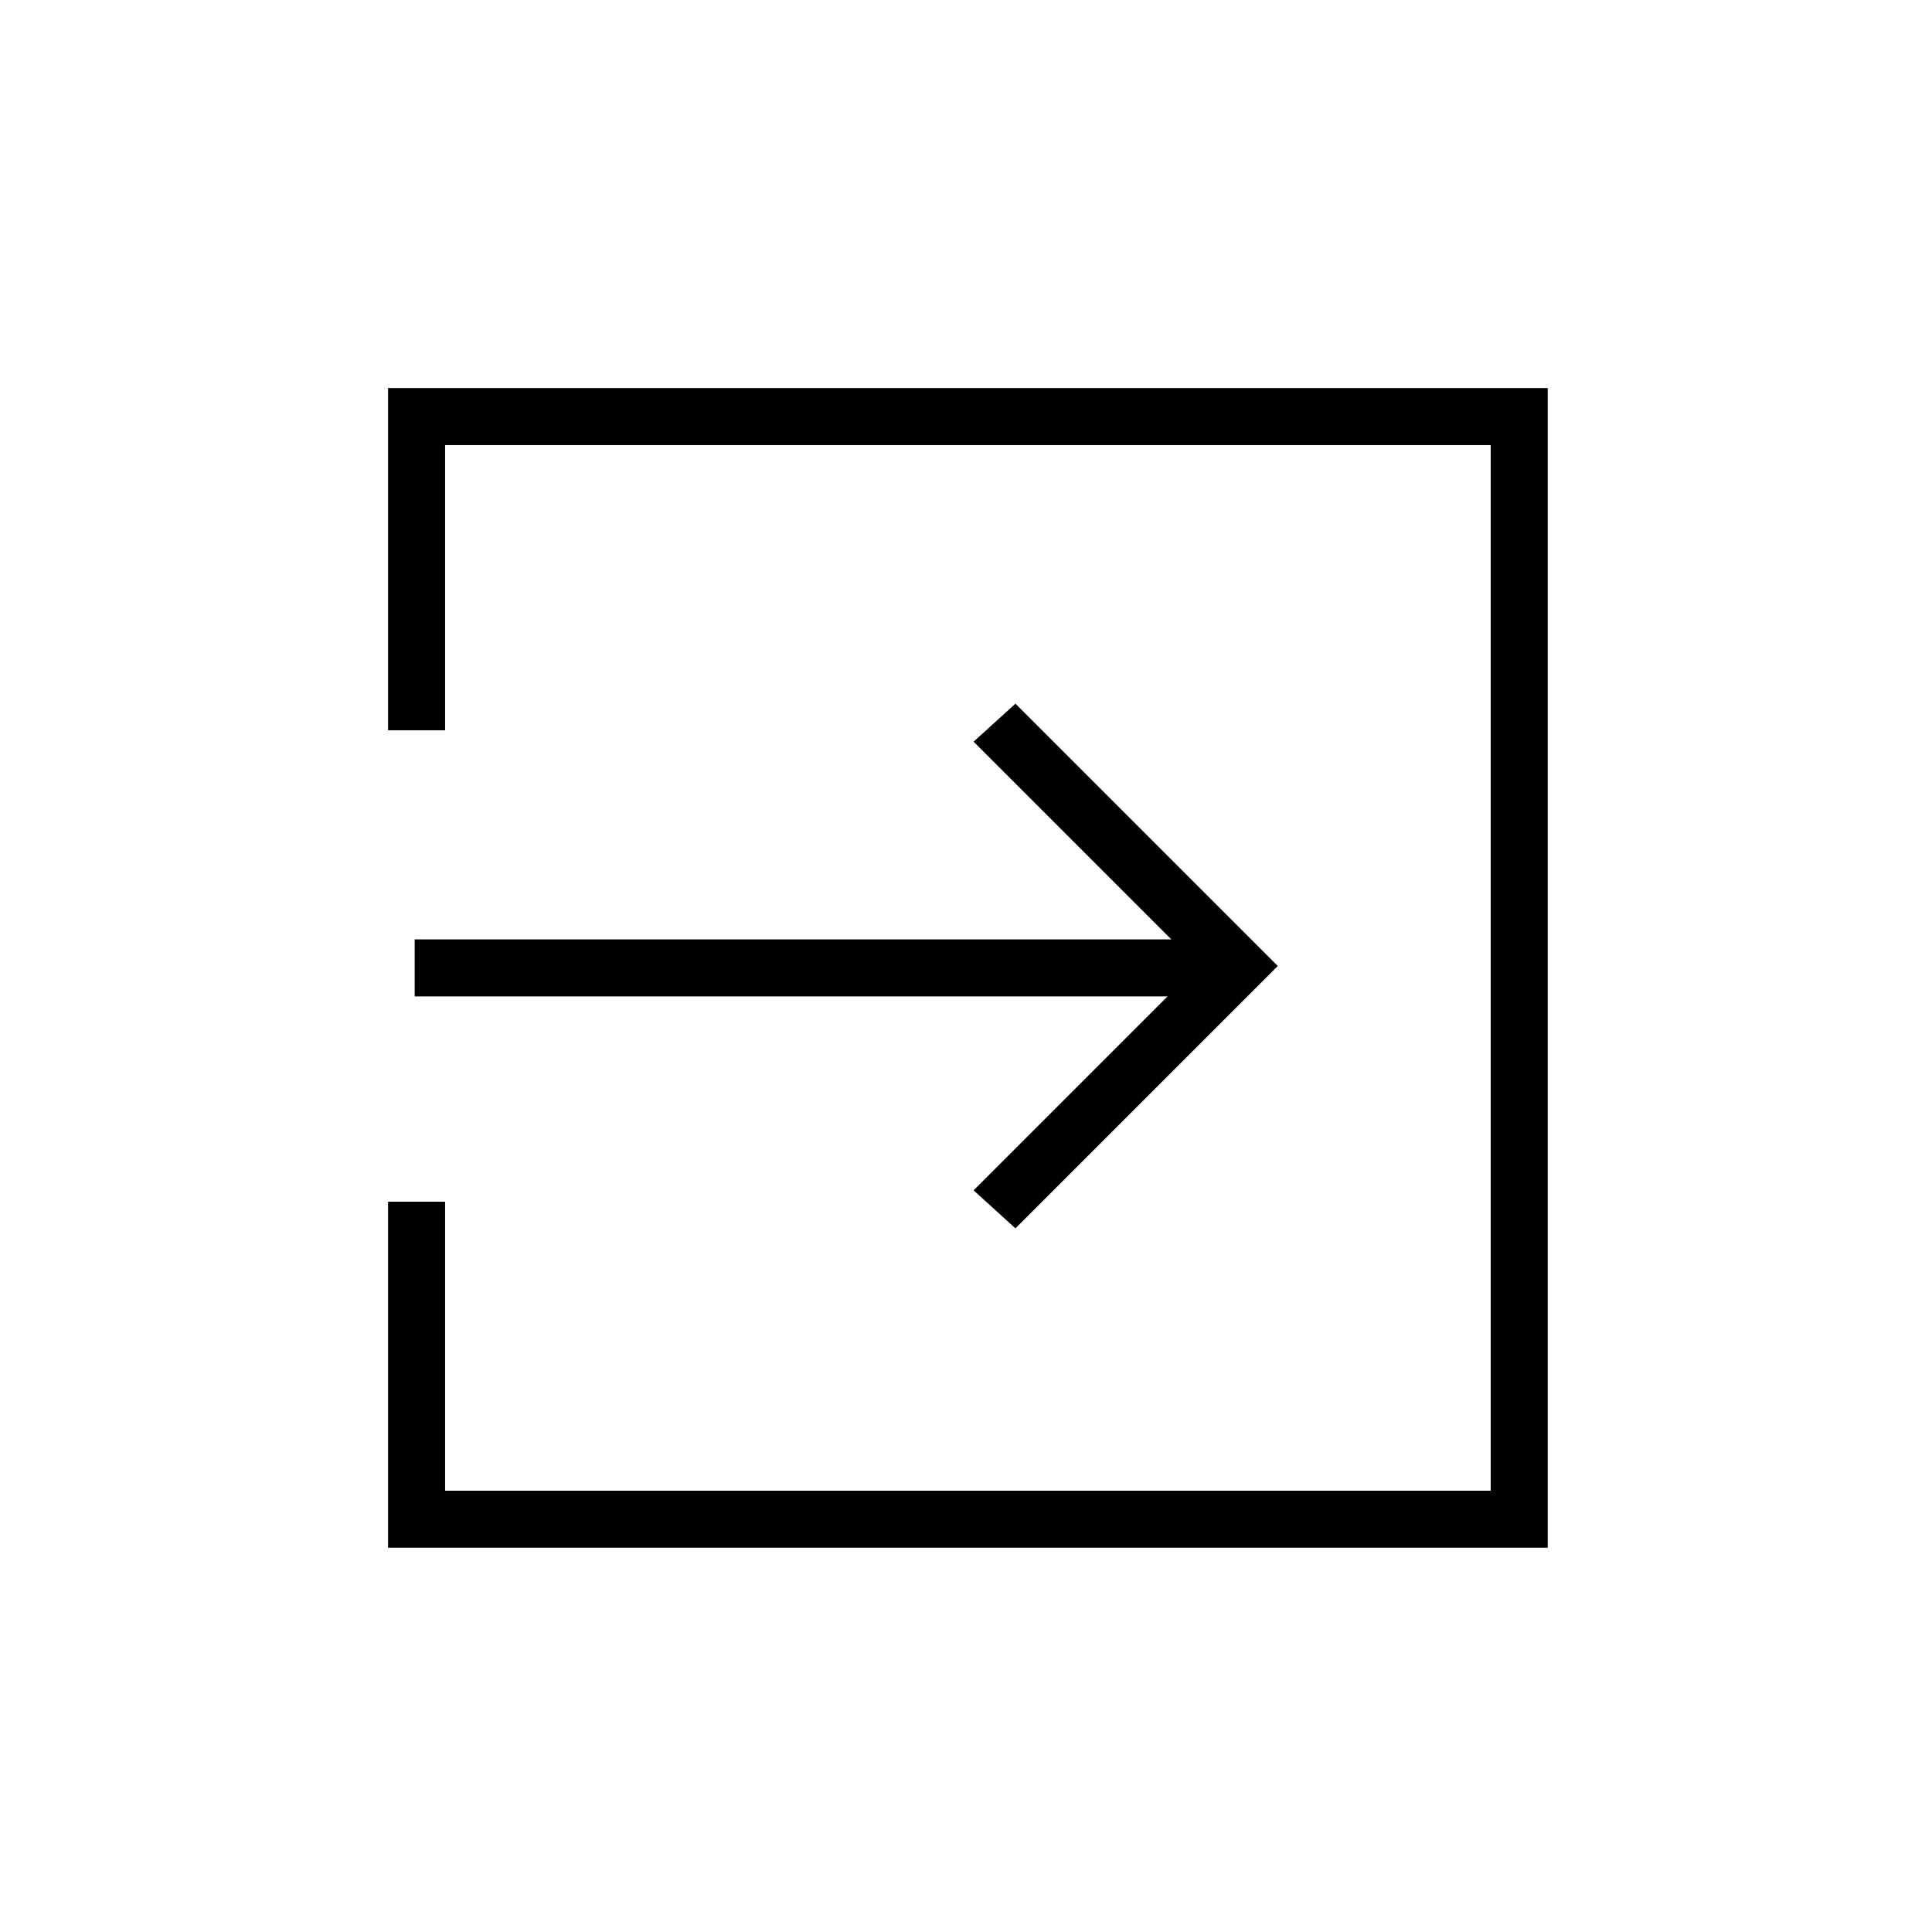 <?xml version="1.0" encoding="UTF-8"?>
<svg width="752pt" height="752pt" version="1.1" viewBox="0 0 752 752" xmlns="http://www.w3.org/2000/svg">
 <g>
  <path d="m602.43 602.43h-451.38v-134.68h22.199v112.48h406.98v-406.98h-406.98v111h-22.199v-133.2h451.38z"/>
  <path d="m161.41 365.64h319.67v22.199h-319.67z"/>
  <path d="m395.24 478.12-16.281-14.801 87.316-87.316-87.316-87.316 16.281-14.797 102.11 102.11z"/>
 </g>
</svg>

